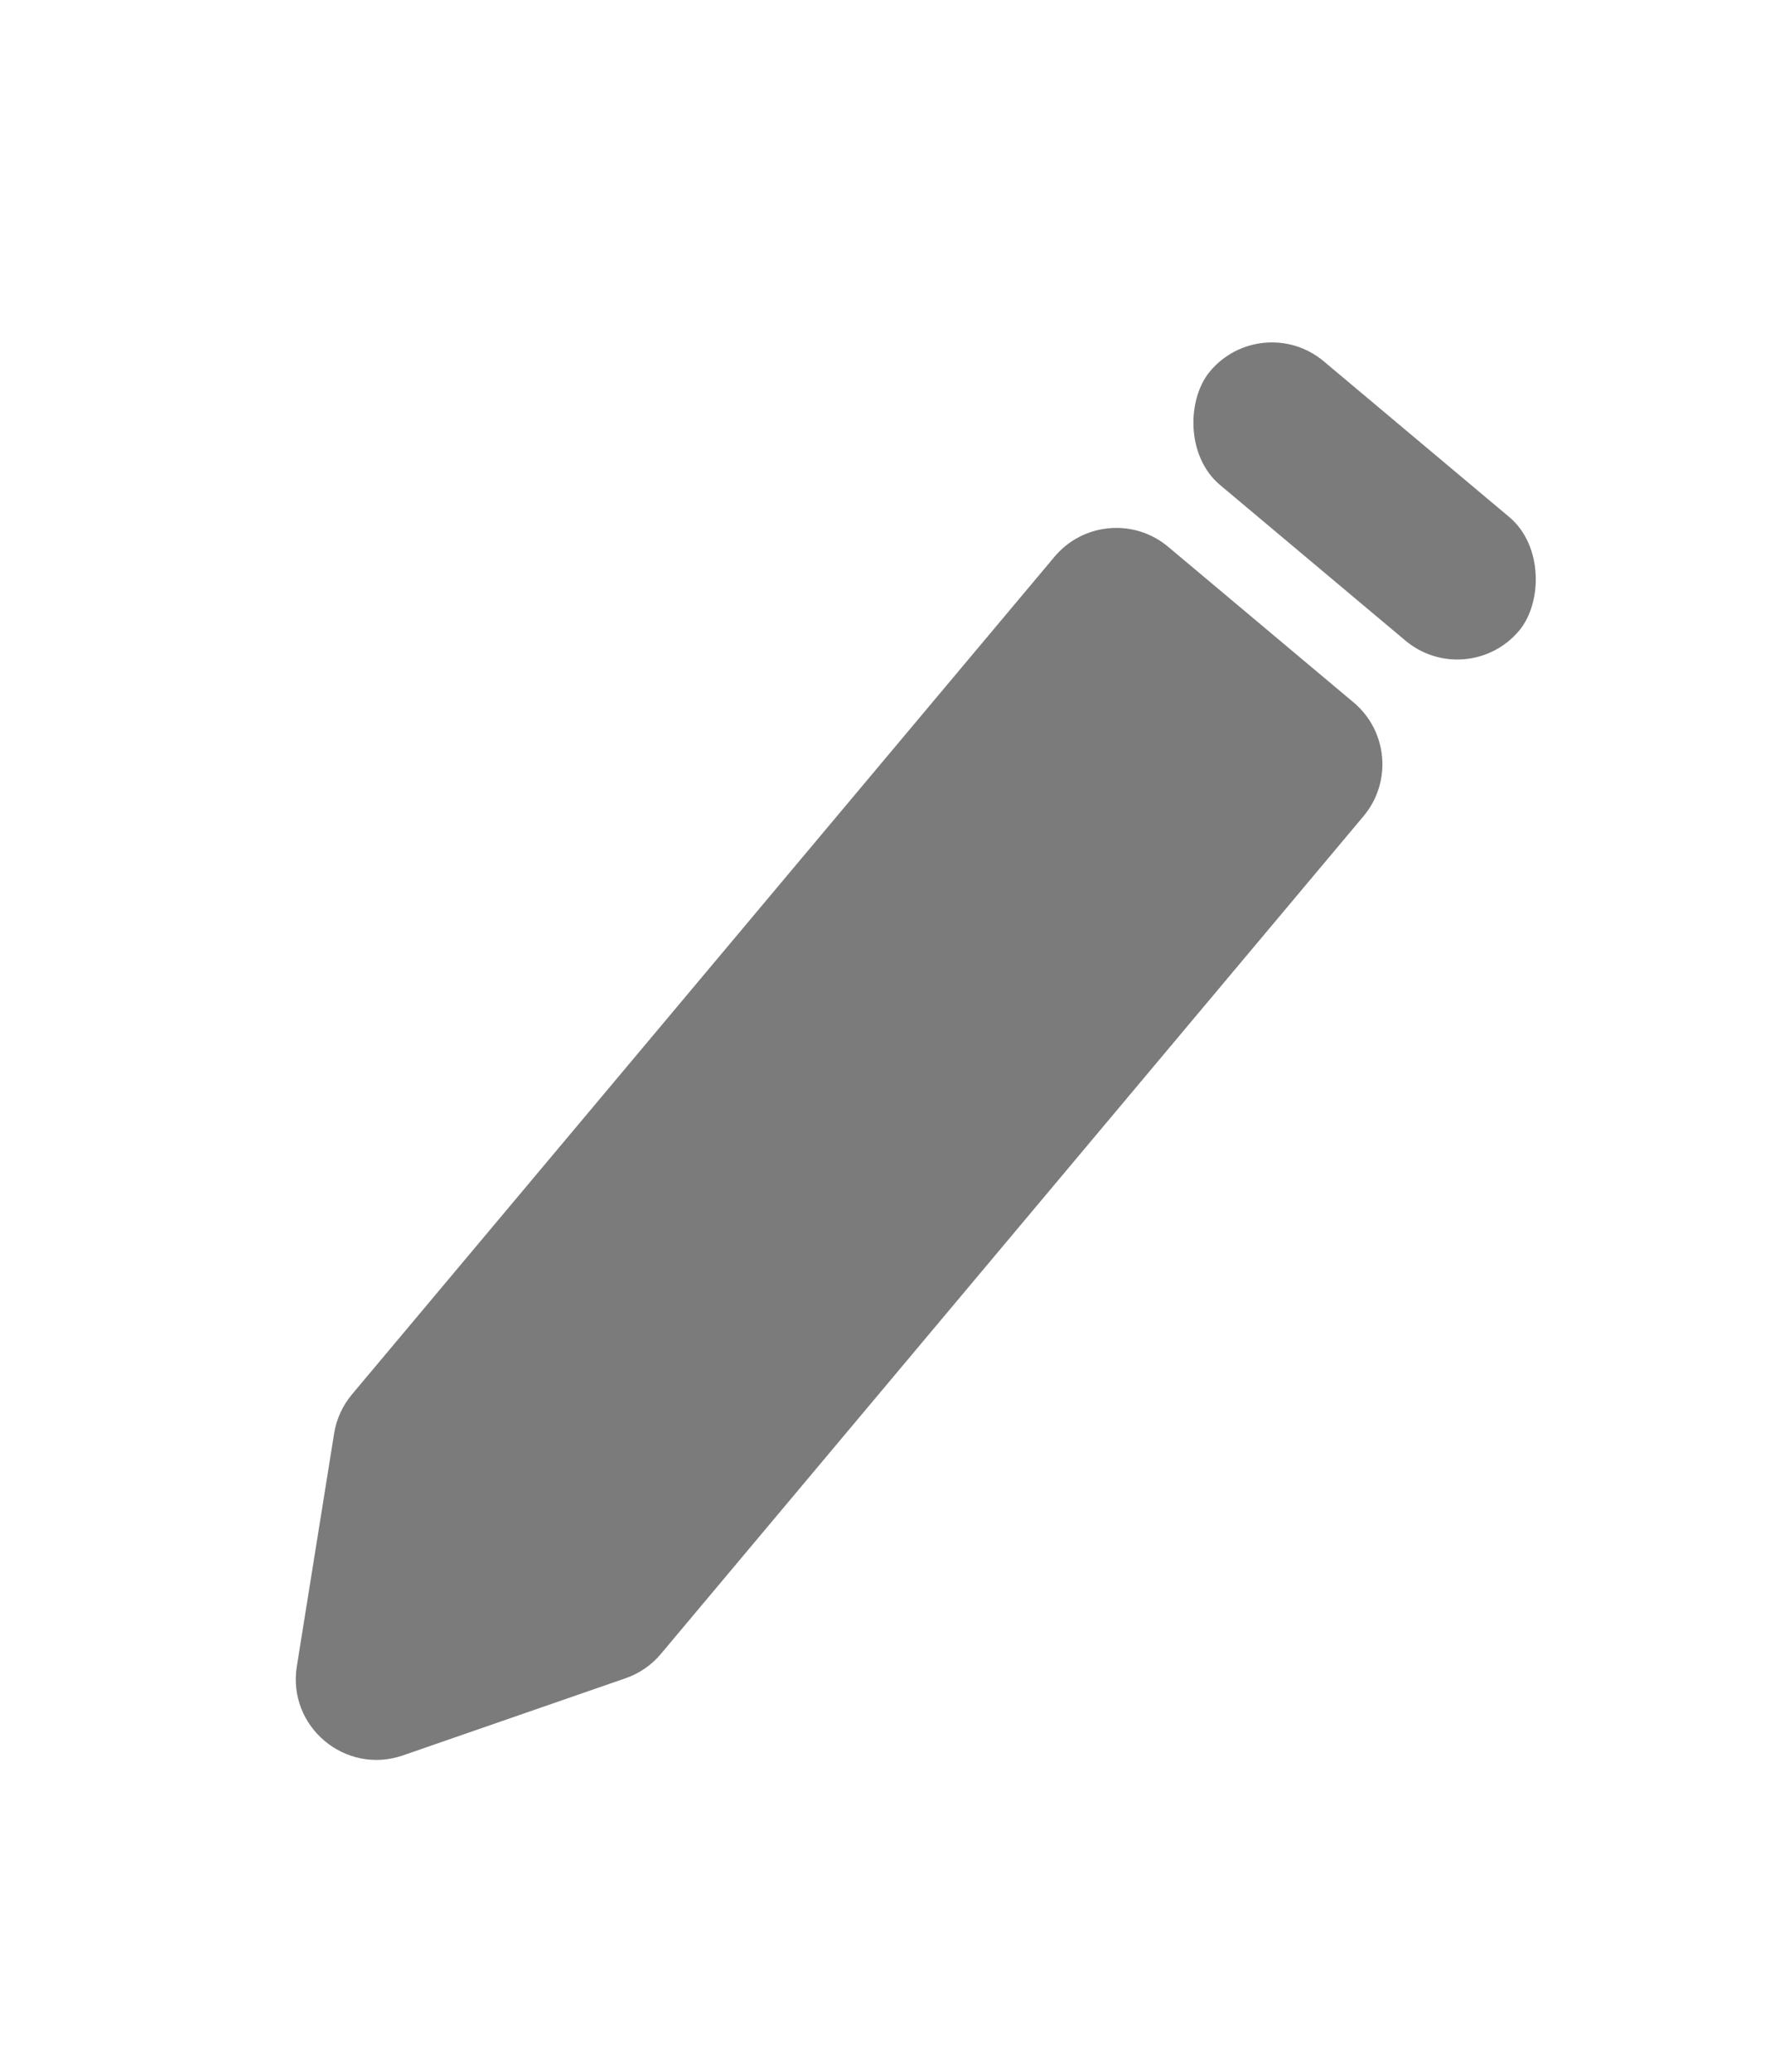 <svg width="18" height="21" viewBox="-1.5 -2 22 22" fill="none" xmlns="http://www.w3.org/2000/svg">
<path d="M11.57 3.064C11.925 2.641 12.556 2.586 12.979 2.941L15.277 4.869C15.7 5.224 15.755 5.855 15.4 6.278L6.692 16.656C6.576 16.795 6.424 16.899 6.254 16.958L3.494 17.914C2.779 18.161 2.06 17.557 2.179 16.811L2.641 13.927C2.669 13.748 2.746 13.581 2.862 13.442L11.57 3.064Z" fill="#7B7B7B"/>
<rect x="14.141" width="5" height="2" rx="1" transform="rotate(40 14.141 0)" fill="#7B7B7B"/>
</svg>

